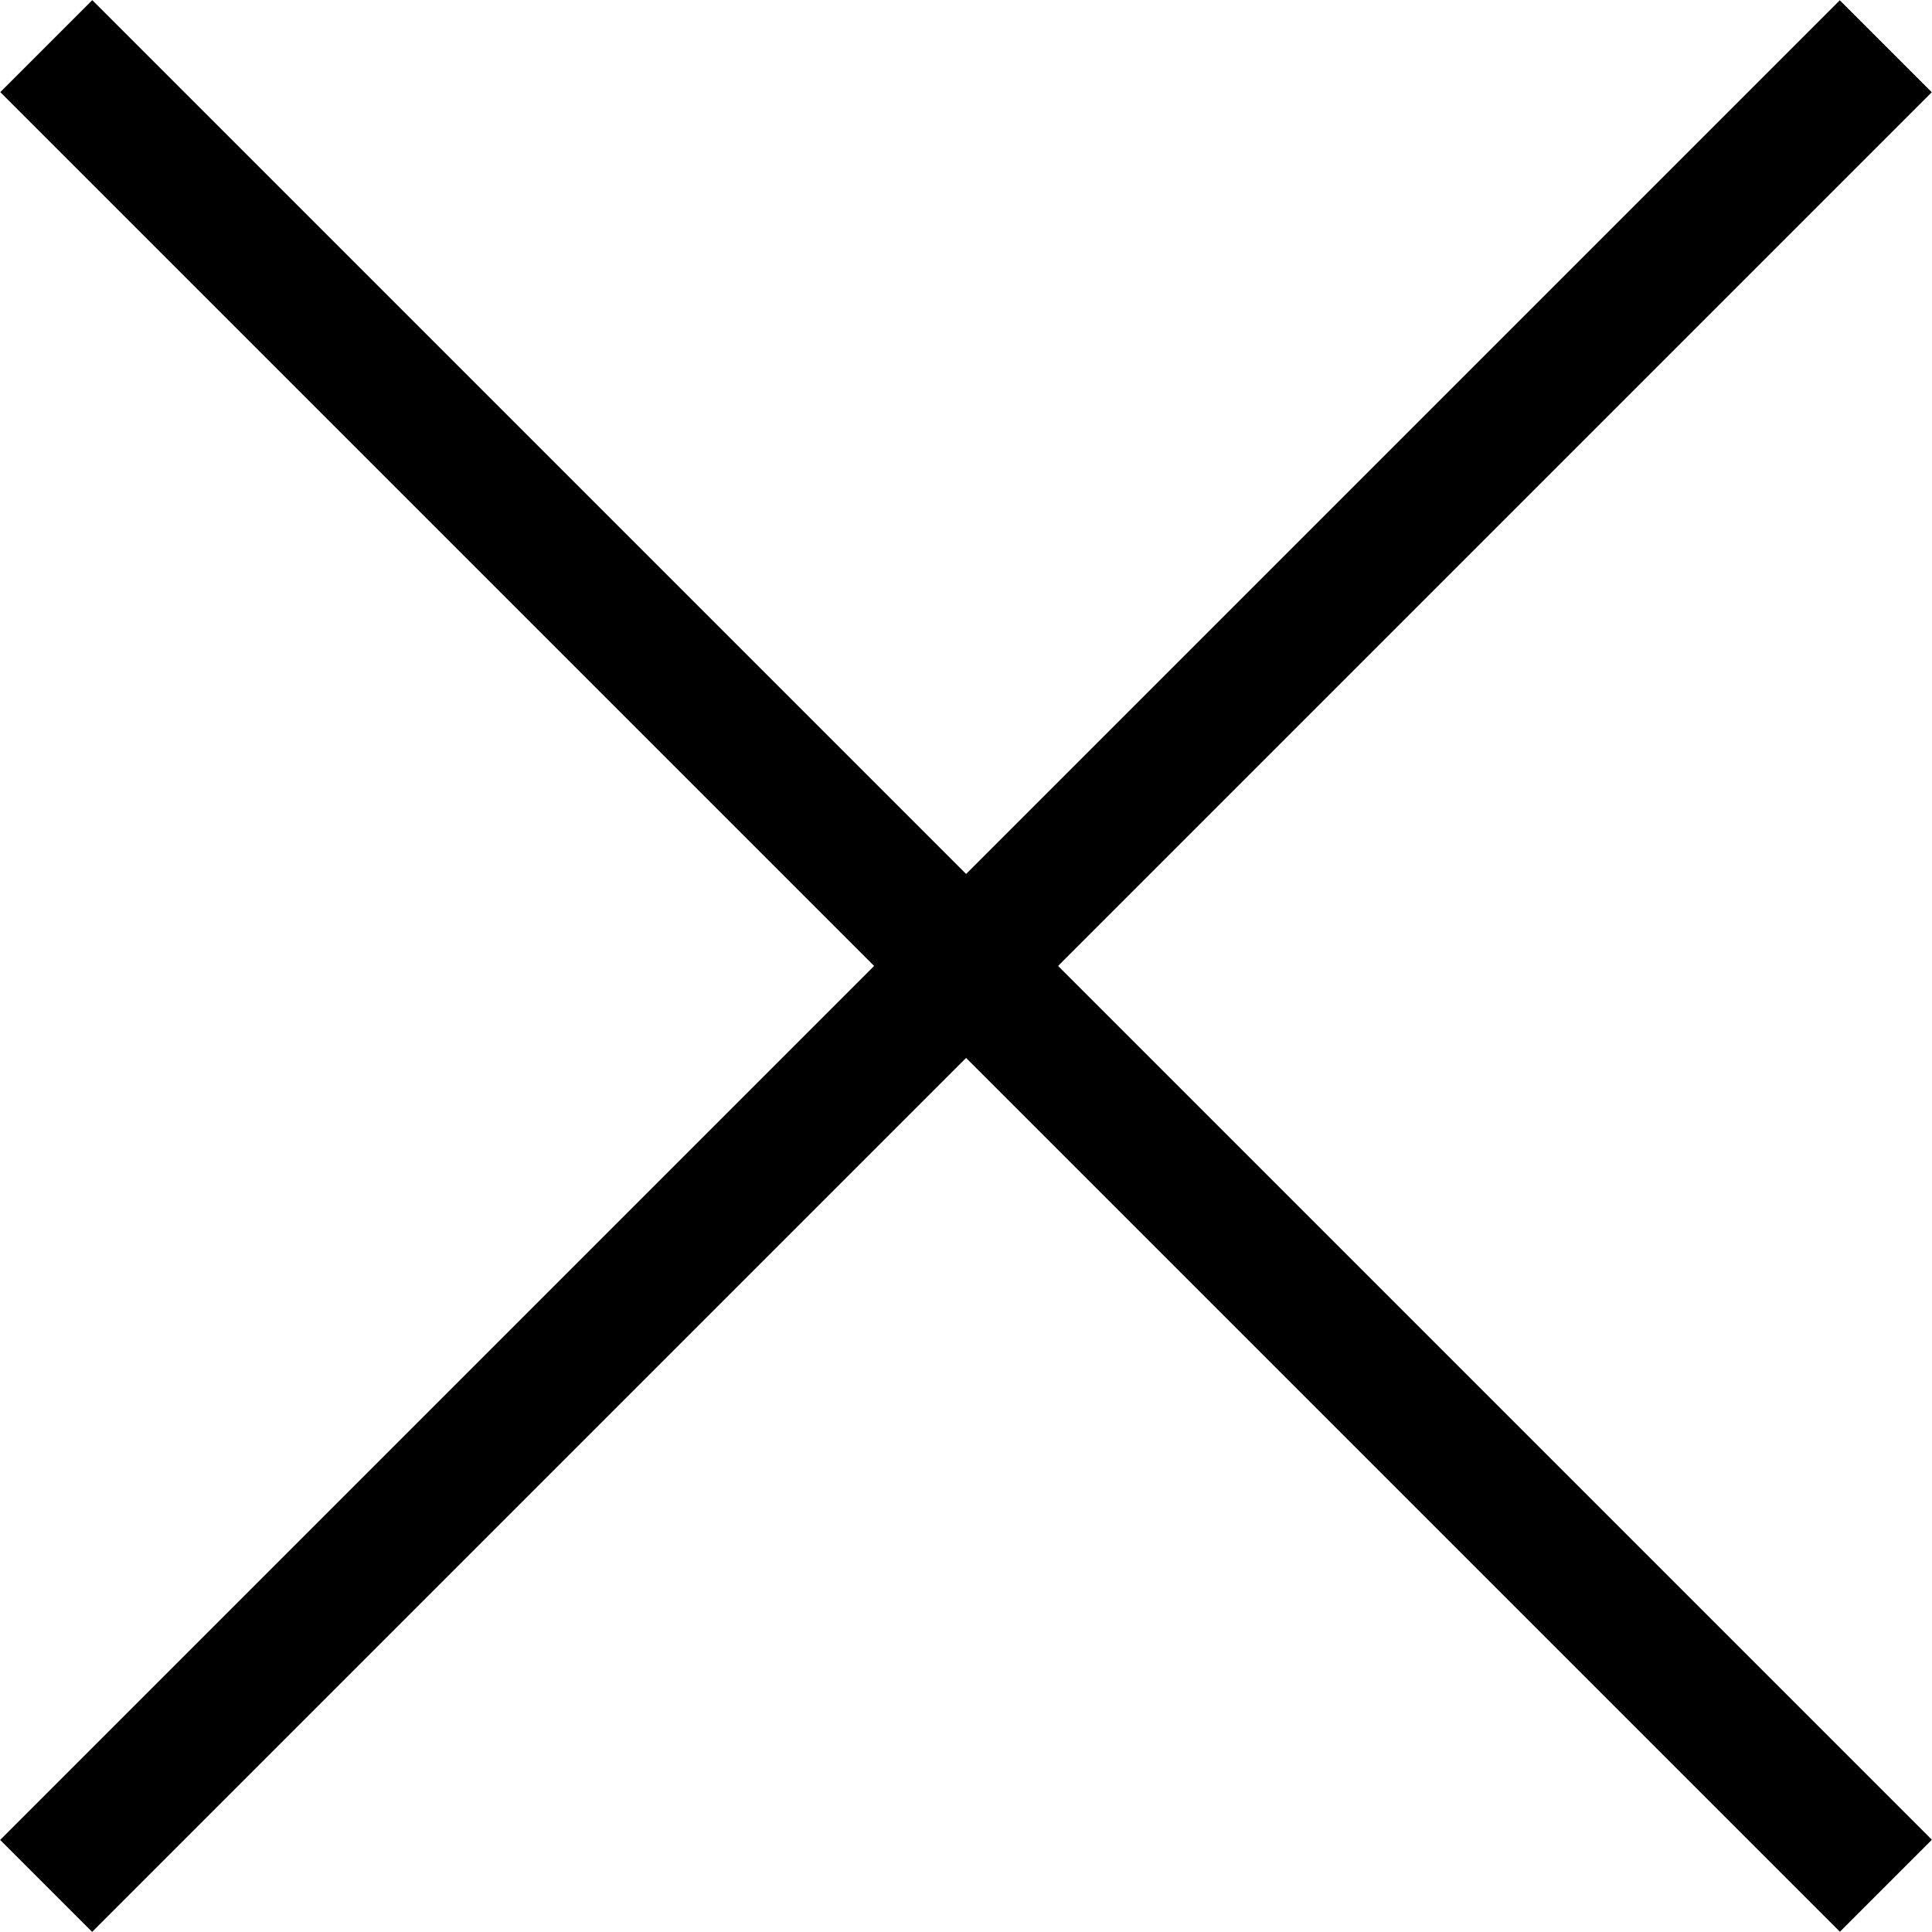 <?xml version="1.0" encoding="utf-8"?>
<!-- Generator: Adobe Illustrator 22.1.0, SVG Export Plug-In . SVG Version: 6.00 Build 0)  -->
<!DOCTYPE svg PUBLIC "-//W3C//DTD SVG 1.1//EN" "http://www.w3.org/Graphics/SVG/1.1/DTD/svg11.dtd">
<svg version="1.1" xmlns="http://www.w3.org/2000/svg" xmlns:xlink="http://www.w3.org/1999/xlink" x="0px" y="0px"
	 viewBox="0 0 118.8 118.8" style="enable-background:new 0 0 118.8 118.8;" xml:space="preserve">
<style type="text/css">
	.st0{fill:#5E7B4F;}
	.st1{fill:#C69C6D;}
	.st2{fill:#FFFFFF;}
	.st3{opacity:0.2;}
	.st4{fill:#FFCCCC;}
</style>
<g id="Layer_2">
	<rect x="55.4" y="-20.6" transform="matrix(-0.707 -0.707 0.707 -0.707 59.397 143.397)" width="8" height="160"/>
	<rect x="55.4" y="-20.6" transform="matrix(-0.707 0.707 -0.707 -0.707 143.397 59.397)" width="8" height="160"/>
</g>
<g id="Guides">
</g>
</svg>
